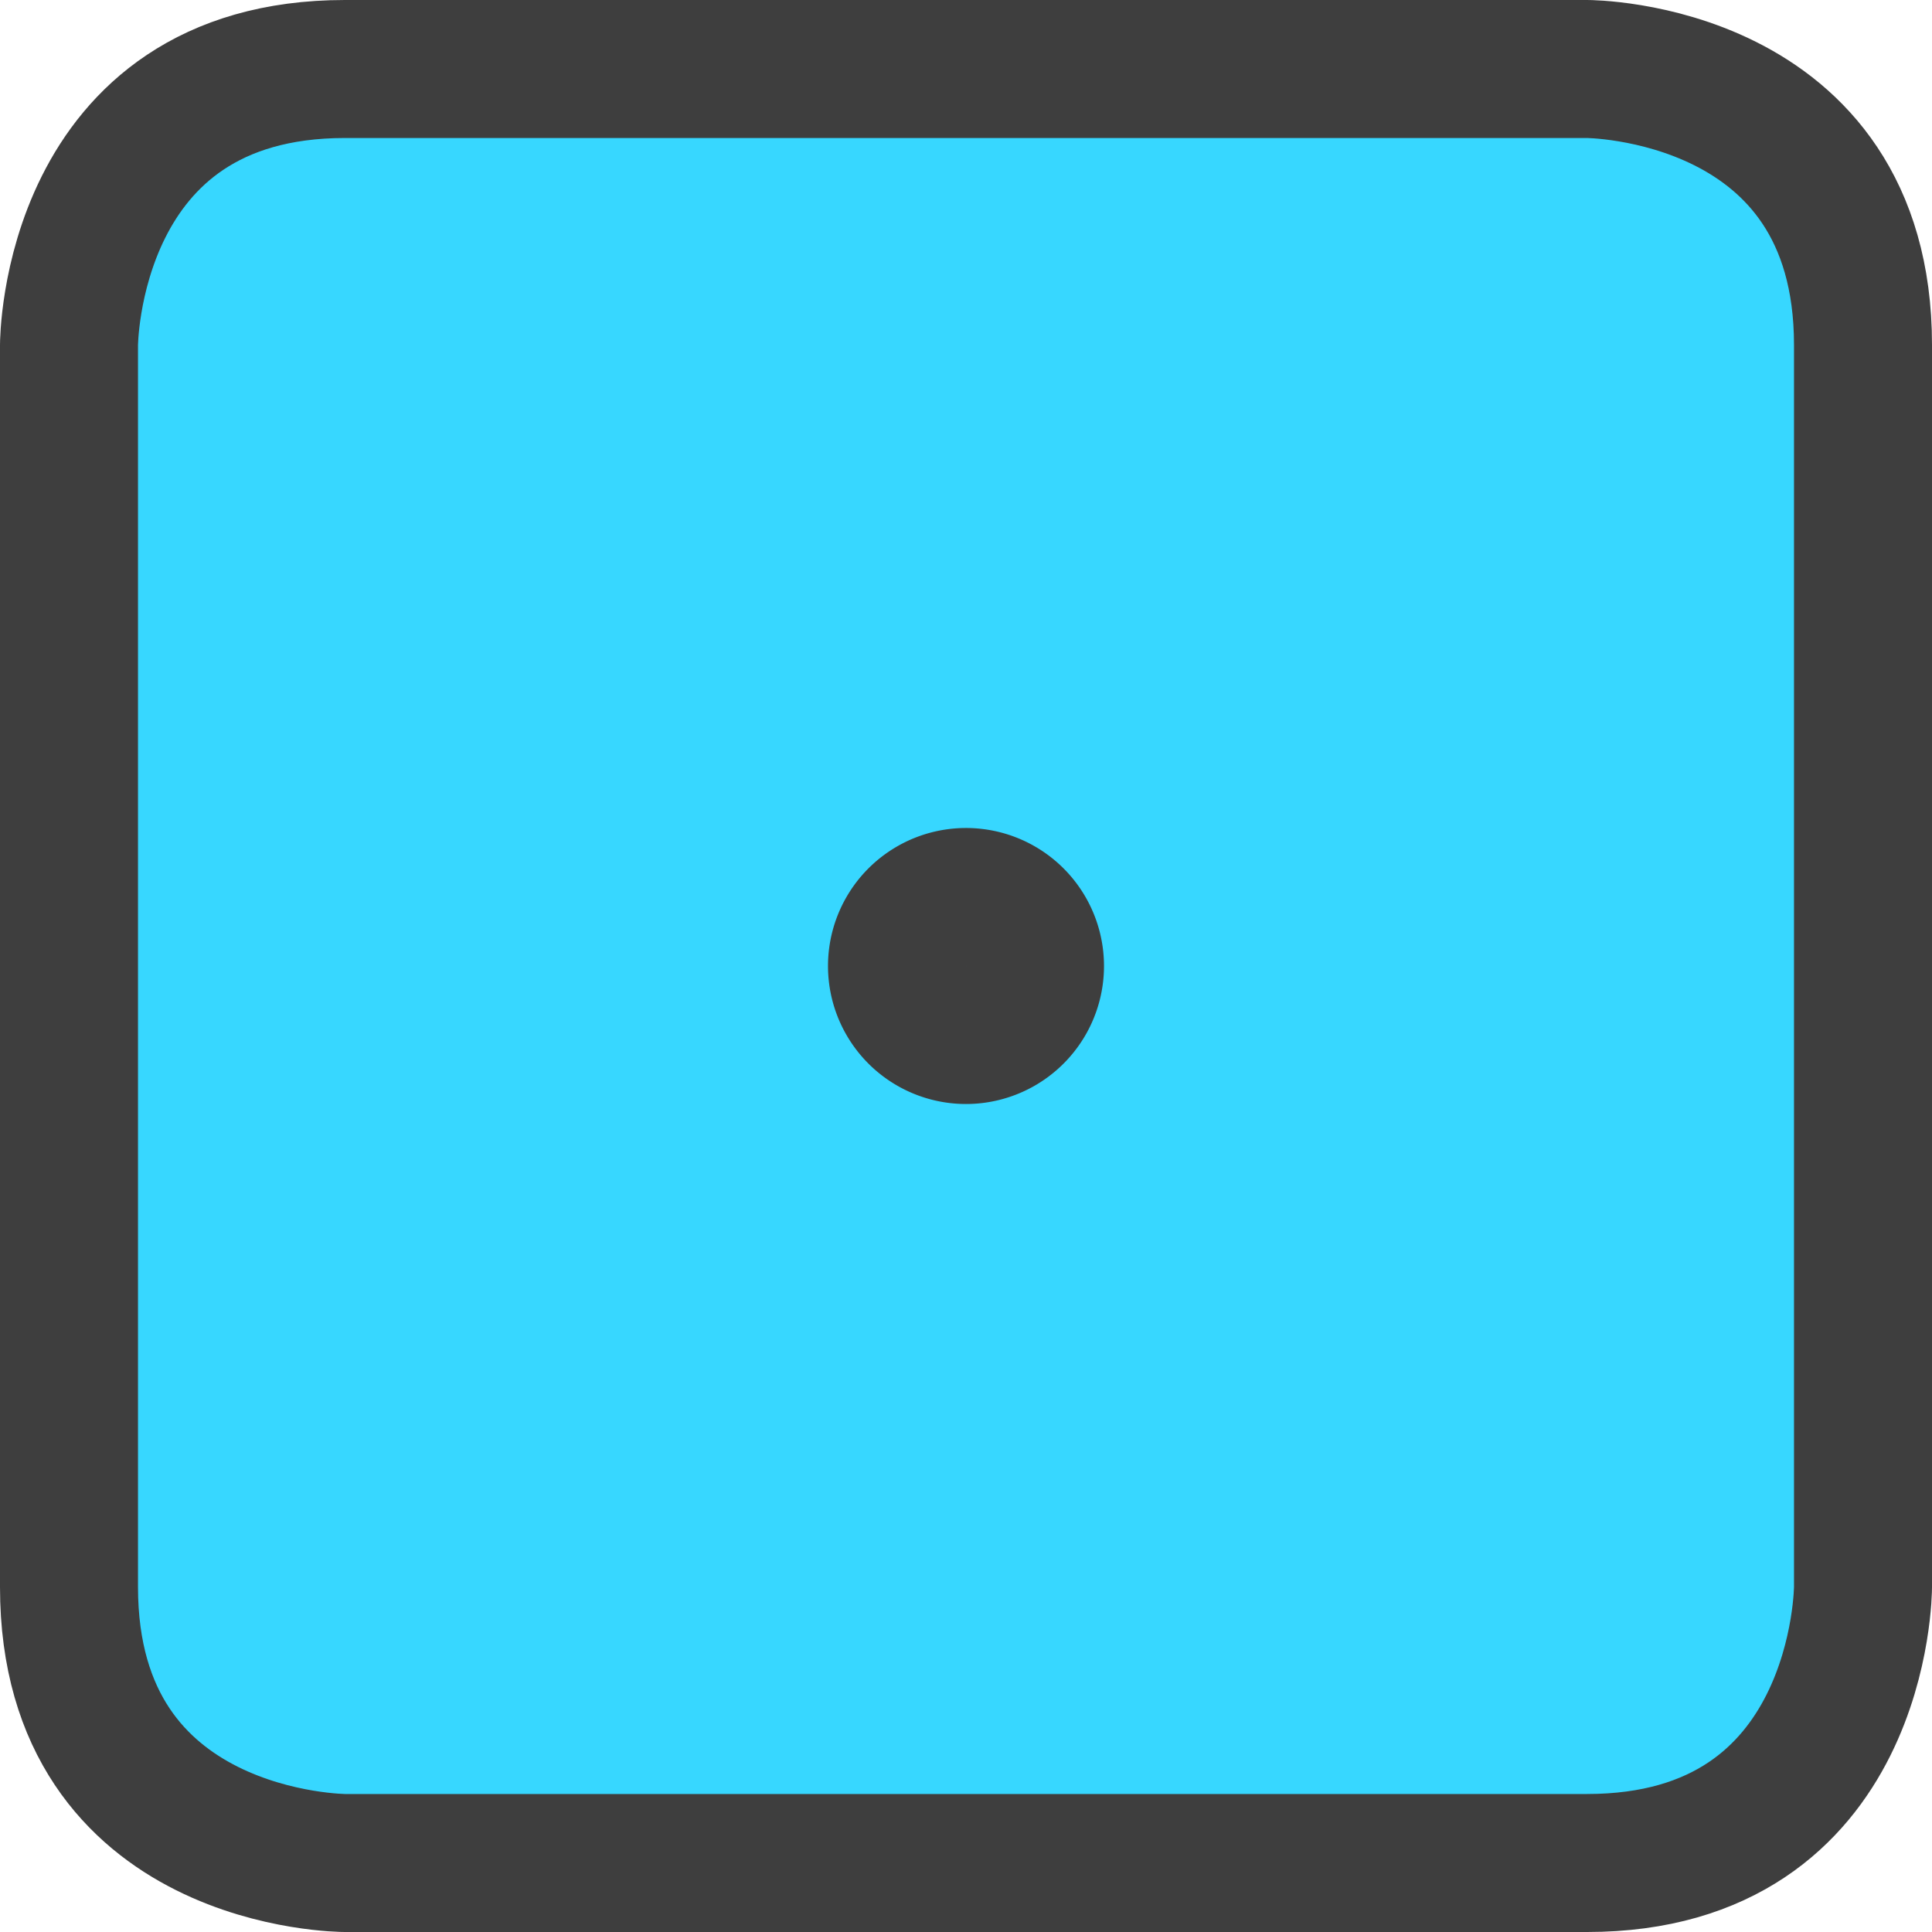 <svg xmlns="http://www.w3.org/2000/svg" fill="none" viewBox="0 0 14 14"><g id="dice-1"><path id="Rectangle 569" fill="#37d7ff" d="M2.5.5h9s2 0 2 2v9s0 2-2 2h-9s-2 0-2-2v-9s0-2 2-2"></path><path id="Rectangle 570" stroke="#3e3e3e" stroke-linecap="round" stroke-linejoin="round" d="M2.5.5h9s2 0 2 2v9s0 2-2 2h-9s-2 0-2-2v-9s0-2 2-2"></path><path id="Ellipse 1036" stroke="#3e3e3e" stroke-linecap="round" stroke-linejoin="round" d="M6.5 7a.5.5 0 1 0 1 0 .5.5 0 1 0-1 0"></path></g></svg>